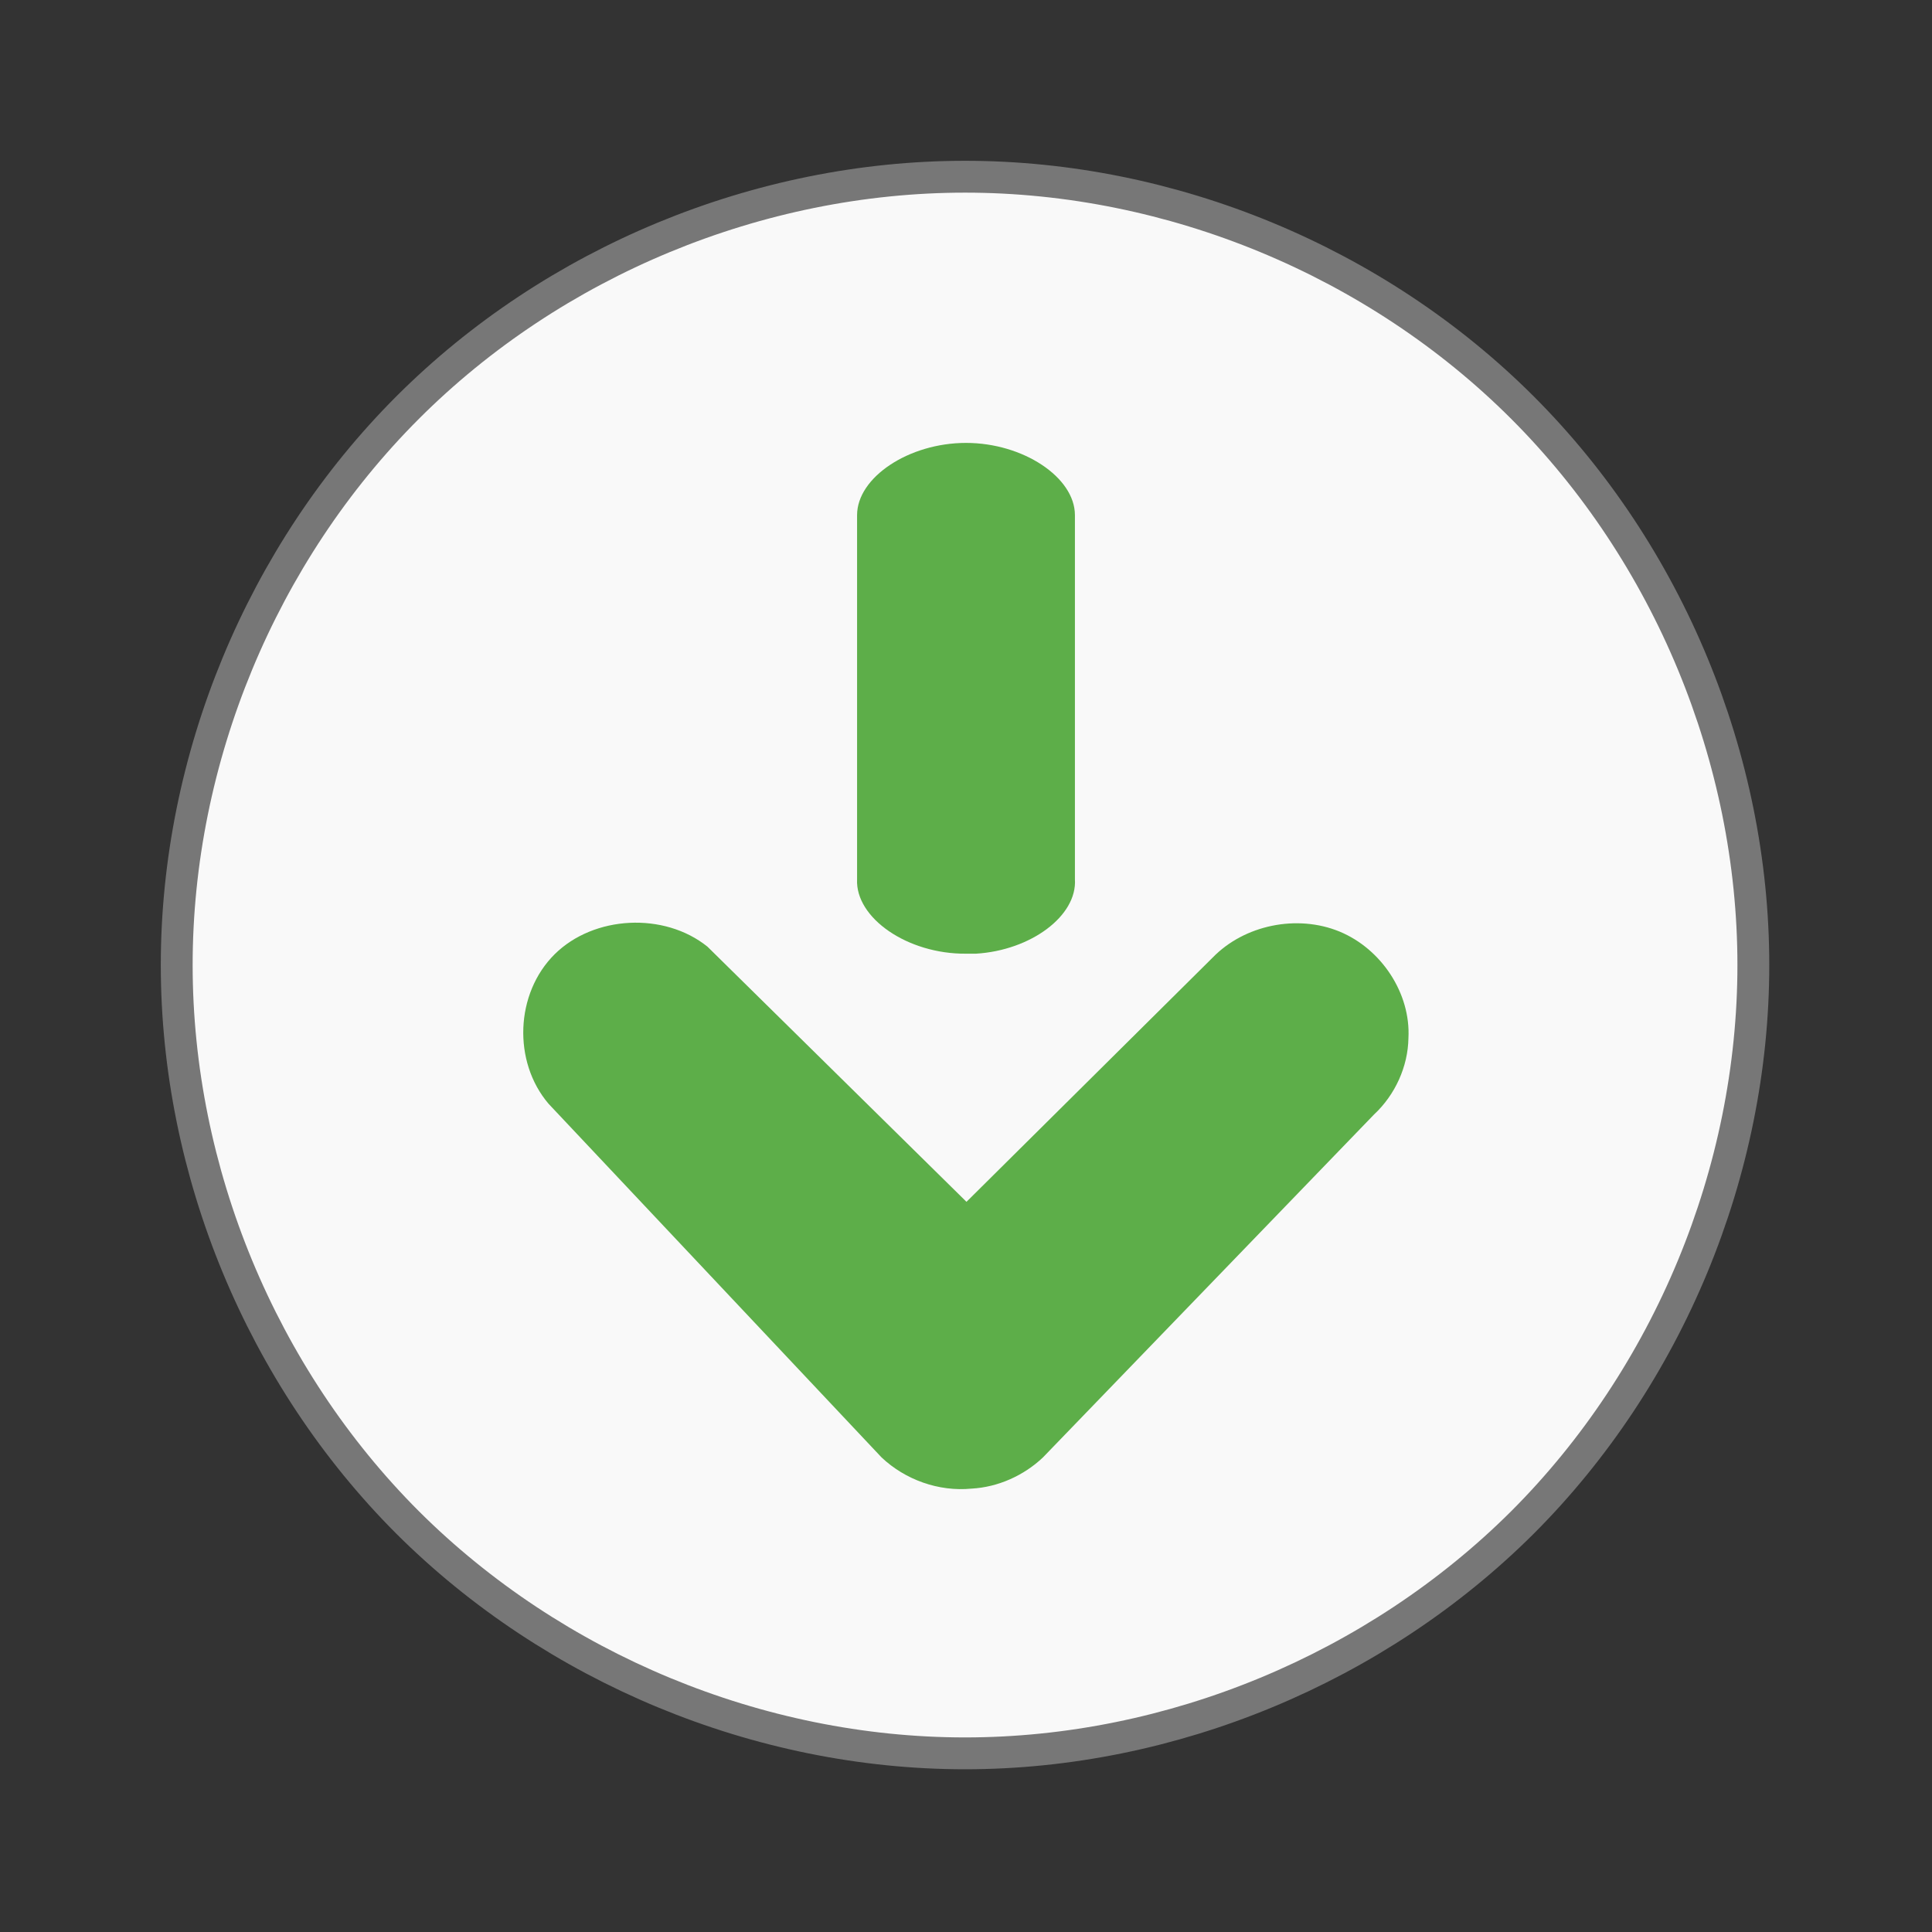 <svg width="16" xmlns="http://www.w3.org/2000/svg" height="16" viewBox="0 0 16 16" xmlns:xlink="http://www.w3.org/1999/xlink">
<rect x="0" y="0" width="16" height="16" fill="#333333" stroke="none"/>
<path style="fill:#f9f9f9;stroke:#777;stroke-width:.792" d="M 43.605 24 C 43.605 29.133 41.496 34.23 37.863 37.863 C 34.23 41.484 29.133 43.605 24 43.605 C 18.867 43.605 13.77 41.484 10.137 37.863 C 6.504 34.23 4.395 29.133 4.395 24 C 4.395 18.867 6.504 13.77 10.137 10.137 C 13.77 6.504 18.867 4.395 24 4.395 C 29.133 4.395 34.23 6.504 37.863 10.137 C 41.496 13.77 43.605 18.867 43.605 24 Z " transform="scale(.333)"/>
<g style="fill-opacity:.941;fill:#53a93e">
<path d="M 8.047 12.328 C 8.266 12.316 8.48 12.219 8.637 12.07 L 11.379 9.23 C 11.555 9.066 11.66 8.832 11.664 8.598 C 11.684 8.227 11.441 7.859 11.094 7.715 C 10.742 7.57 10.305 7.66 10.043 7.93 L 8.004 9.953 L 5.859 7.84 C 5.5 7.551 4.918 7.582 4.594 7.902 C 4.266 8.227 4.246 8.793 4.543 9.141 L 7.301 12.07 C 7.496 12.254 7.773 12.355 8.047 12.328 Z "/>
<path d="M 8.082 7.898 C 8.535 7.871 8.922 7.586 8.902 7.281 L 8.902 4.266 C 8.902 3.953 8.473 3.668 8 3.668 C 7.527 3.668 7.098 3.953 7.098 4.266 L 7.098 7.281 C 7.082 7.602 7.516 7.902 8 7.898 C 8.027 7.898 8.055 7.898 8.082 7.898 Z "/>
</g>
</svg>
